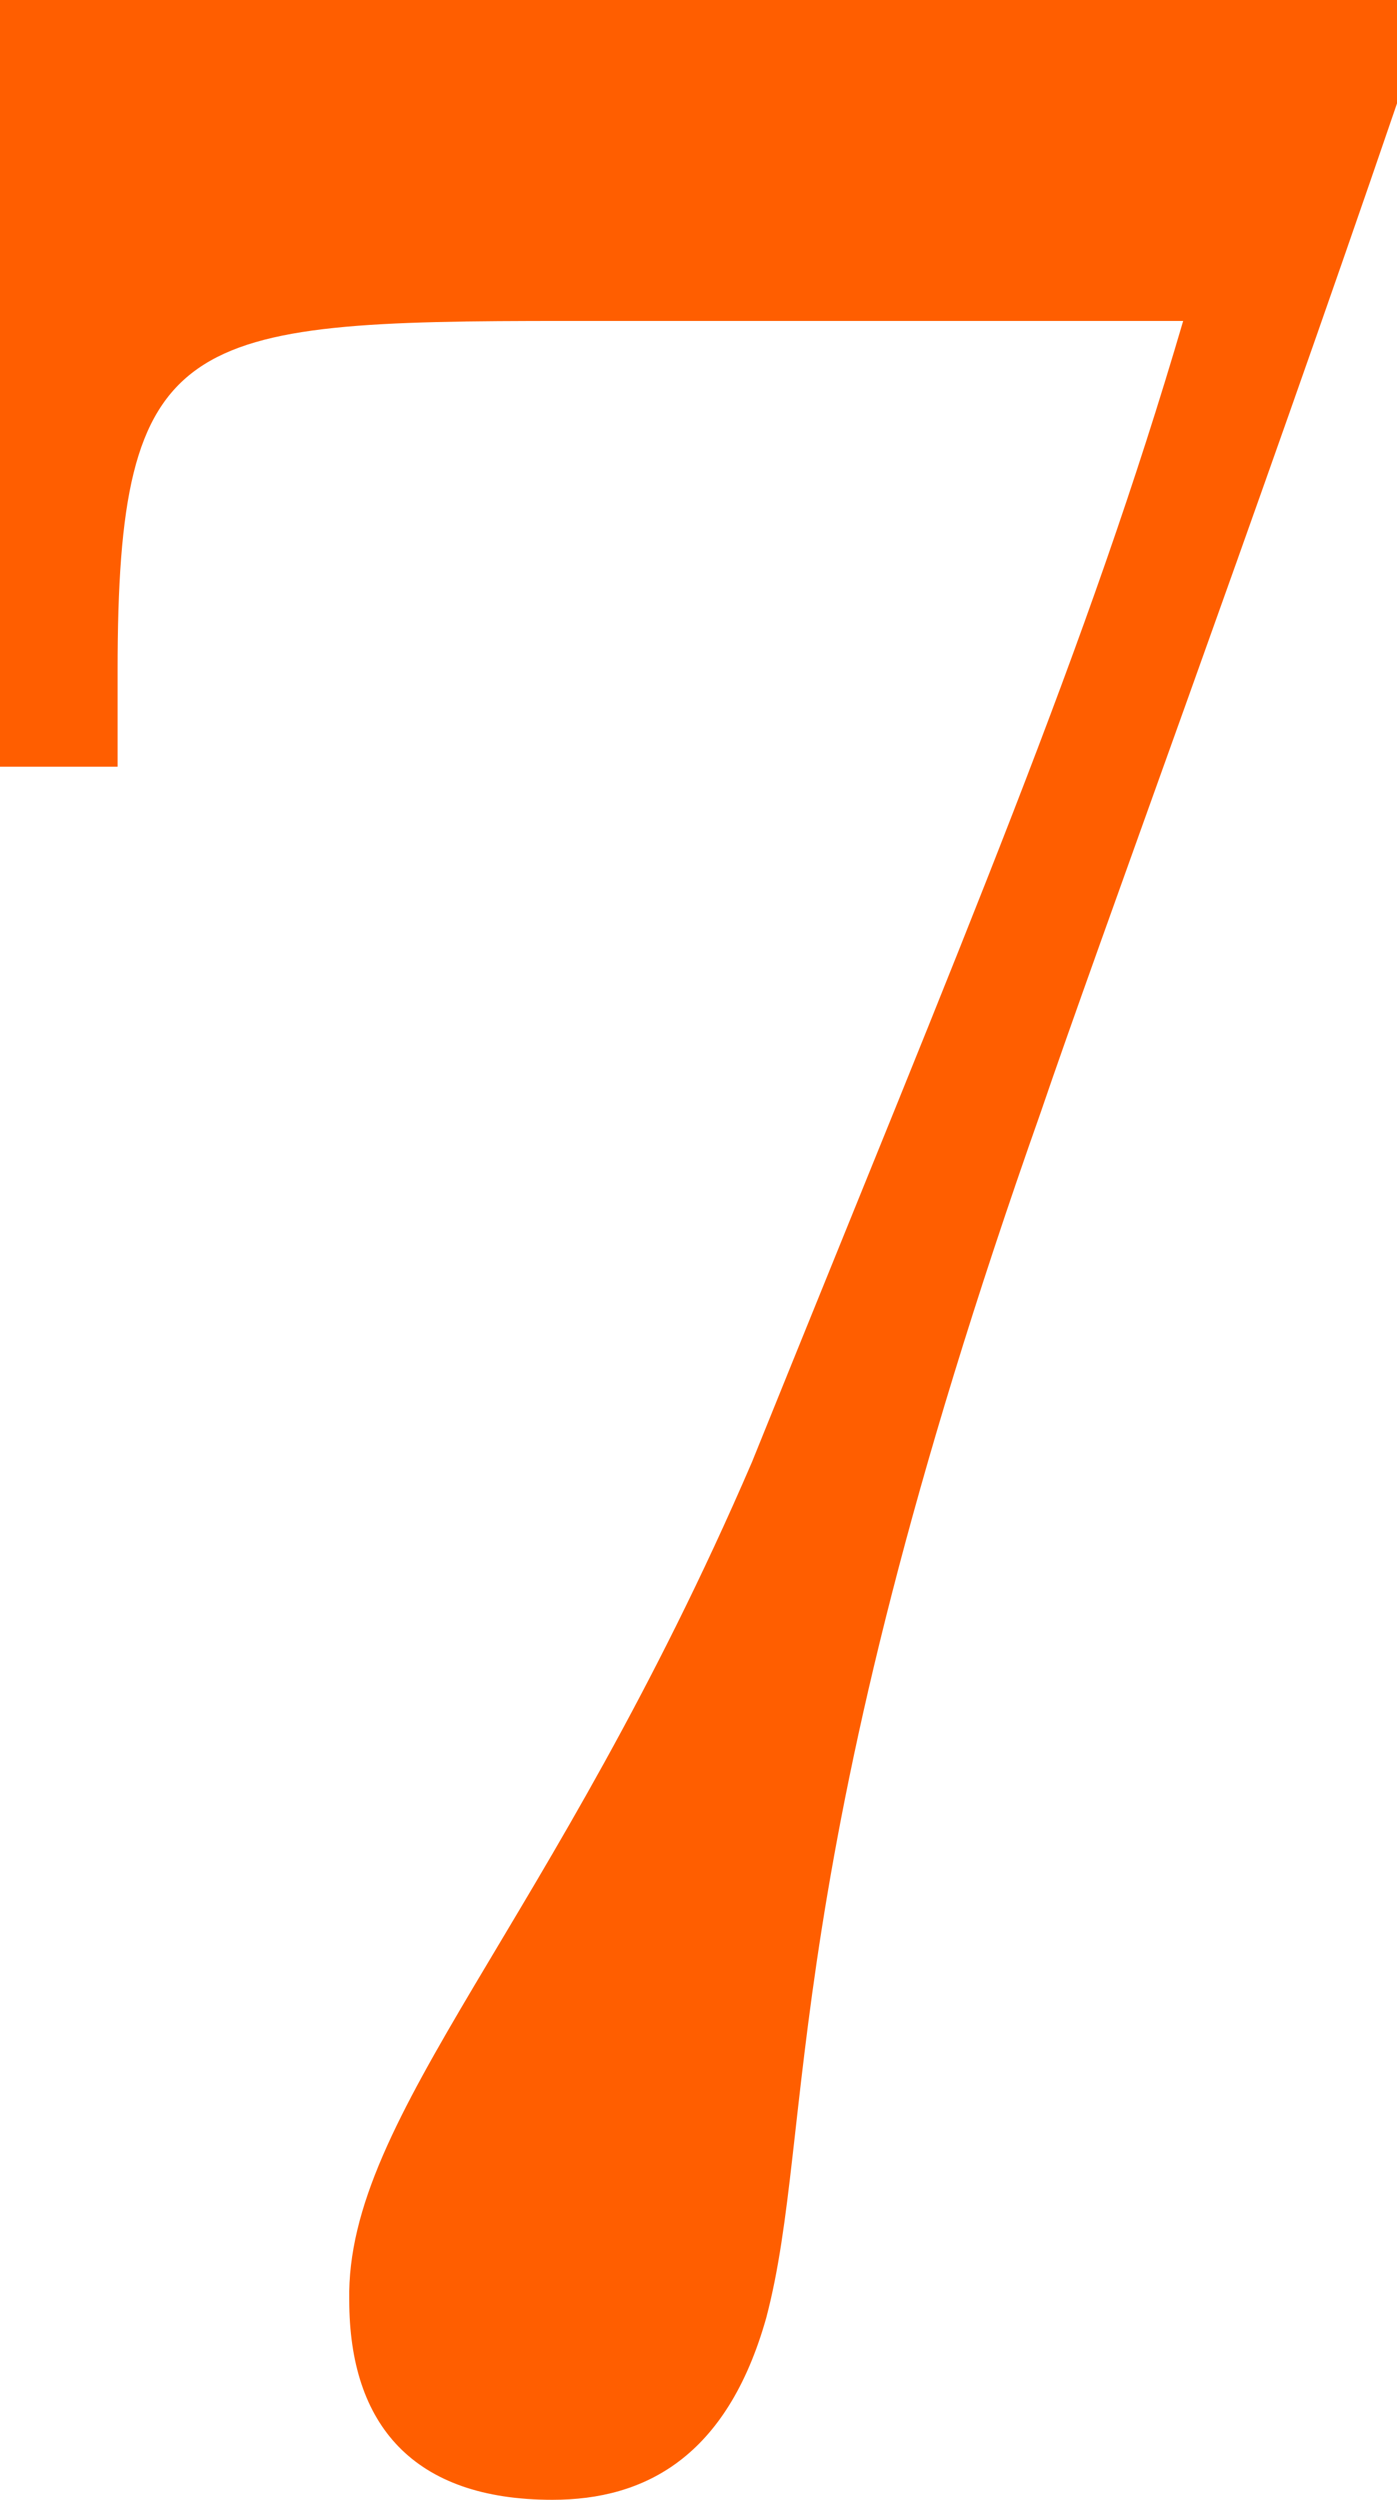 <?xml version="1.0" encoding="UTF-8"?><svg id="Layer_2" xmlns="http://www.w3.org/2000/svg" viewBox="0 0 19.6 35.05"><defs><style>.cls-1{fill:#ff5e00;stroke-width:0px;}</style></defs><g id="Layer_1-2"><path class="cls-1" d="M4.9,32.25c-.05-2.6,2.85-5.25,5.65-11.75,3.05-7.55,4.7-11.4,6.05-16H7.95c-5.4,0-6.3.15-6.3,4.9v1.35H0V0h19.6v1.45c-2,5.85-4.2,11.8-5,14.15-3.75,10.6-3.15,14.25-3.85,16.9-.55,1.95-1.7,2.55-3,2.55-1.95,0-2.85-1.05-2.85-2.8Z"/></g></svg>